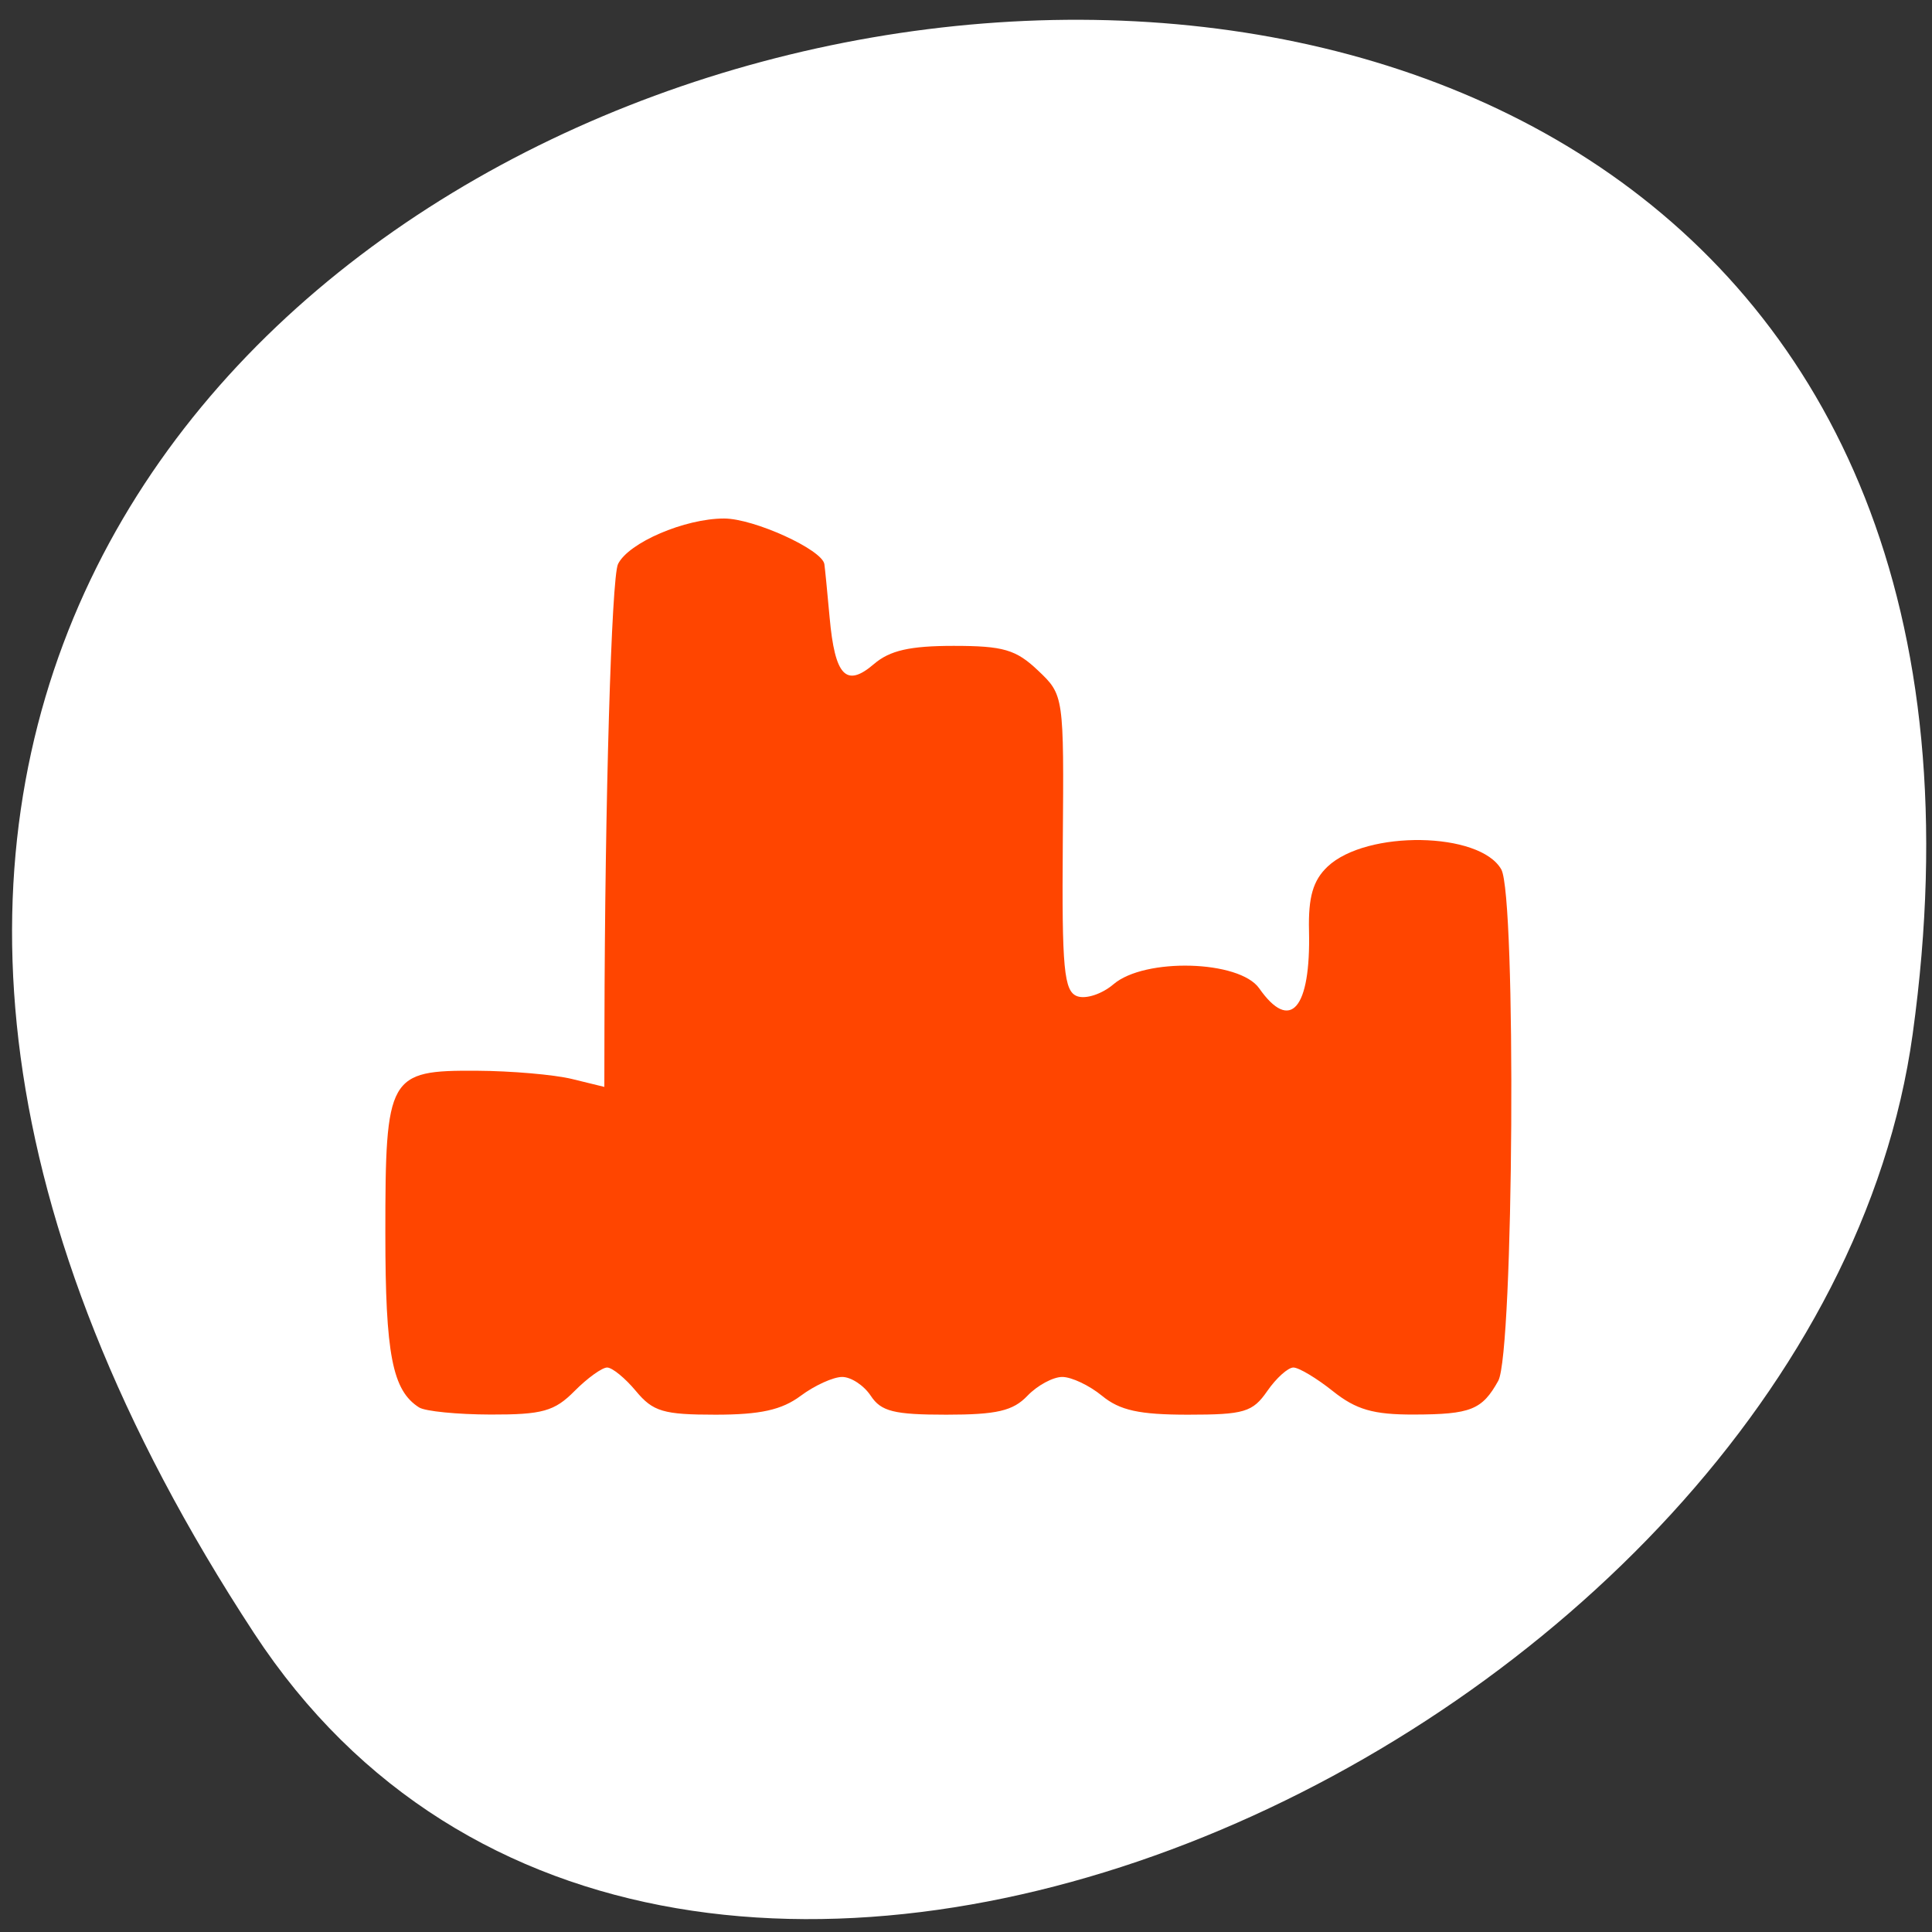 <svg xmlns="http://www.w3.org/2000/svg" viewBox="0 0 256 256"><rect x="0" y="0" width="256" height="256" fill="#333333" stroke="none"/><defs><clipPath><path transform="matrix(15.333 0 0 11.5 415 -125.5)" d="m -24 13 c 0 1.105 -0.672 2 -1.5 2 -0.828 0 -1.5 -0.895 -1.5 -2 0 -1.105 0.672 -2 1.5 -2 0.828 0 1.5 0.895 1.5 2 z"/></clipPath></defs><path d="m 33.675 216.42 c -145.18 -221.56 251.35 -307.3 219.76 -79.37 c -12.881 92.96 -164.23 164.13 -219.76 79.37 z" style="fill:#fff;color:#000"/><g style="fill:#ff4500"><path d="m 96.85 144.79 c -2.698 -1.802 -3.4 -5.615 -3.4 -18.478 0 -16.71 0.299 -17.271 9.168 -17.221 3.482 0.02 7.794 0.414 9.582 0.875 l 3.25 0.839 l 0.011 -6.375 c 0.042 -23.787 0.705 -47.634 1.364 -49.05 1.057 -2.268 6.707 -4.827 10.658 -4.827 2.984 0 9.835 3.288 10.07 4.832 0.055 0.368 0.292 2.908 0.527 5.645 0.533 6.231 1.658 7.481 4.454 4.95 1.593 -1.441 3.607 -1.926 8 -1.926 4.996 0 6.262 0.389 8.481 2.609 2.601 2.601 2.609 2.654 2.491 18.269 -0.101 13.376 0.111 15.748 1.451 16.262 0.865 0.332 2.498 -0.238 3.639 -1.269 3.137 -2.836 12.659 -2.553 14.643 0.435 3.122 4.702 5.189 2.175 5 -6.119 -0.08 -3.555 0.406 -5.327 1.861 -6.782 3.904 -3.904 15.311 -3.714 17.455 0.291 1.52 2.84 1.249 51.26 -0.304 54.21 -1.62 3.079 -2.759 3.56 -8.475 3.577 -4.073 0.012 -5.805 -0.516 -8.144 -2.485 -1.634 -1.375 -3.417 -2.5 -3.962 -2.5 -0.545 0 -1.728 1.125 -2.629 2.5 -1.461 2.23 -2.32 2.5 -7.962 2.5 -4.889 0 -6.847 -0.454 -8.63 -2 -1.268 -1.1 -3.067 -2 -3.998 -2 -0.931 0 -2.506 0.9 -3.502 2 -1.447 1.599 -3.08 2 -8.147 2 -5.254 0 -6.55 -0.342 -7.586 -2 -0.687 -1.1 -1.98 -2 -2.874 -2 -0.894 0 -2.769 0.9 -4.167 2 -1.903 1.497 -4.057 2 -8.562 2 -5.23 0 -6.278 -0.328 -7.986 -2.5 -1.082 -1.375 -2.386 -2.5 -2.898 -2.5 -0.512 0 -1.989 1.125 -3.28 2.5 -2.01 2.139 -3.226 2.498 -8.424 2.485 -3.342 -0.008 -6.571 -0.346 -7.176 -0.75 z" transform="matrix(1.319 0 0 1.25 -72.2 5.514)"/></g></svg>